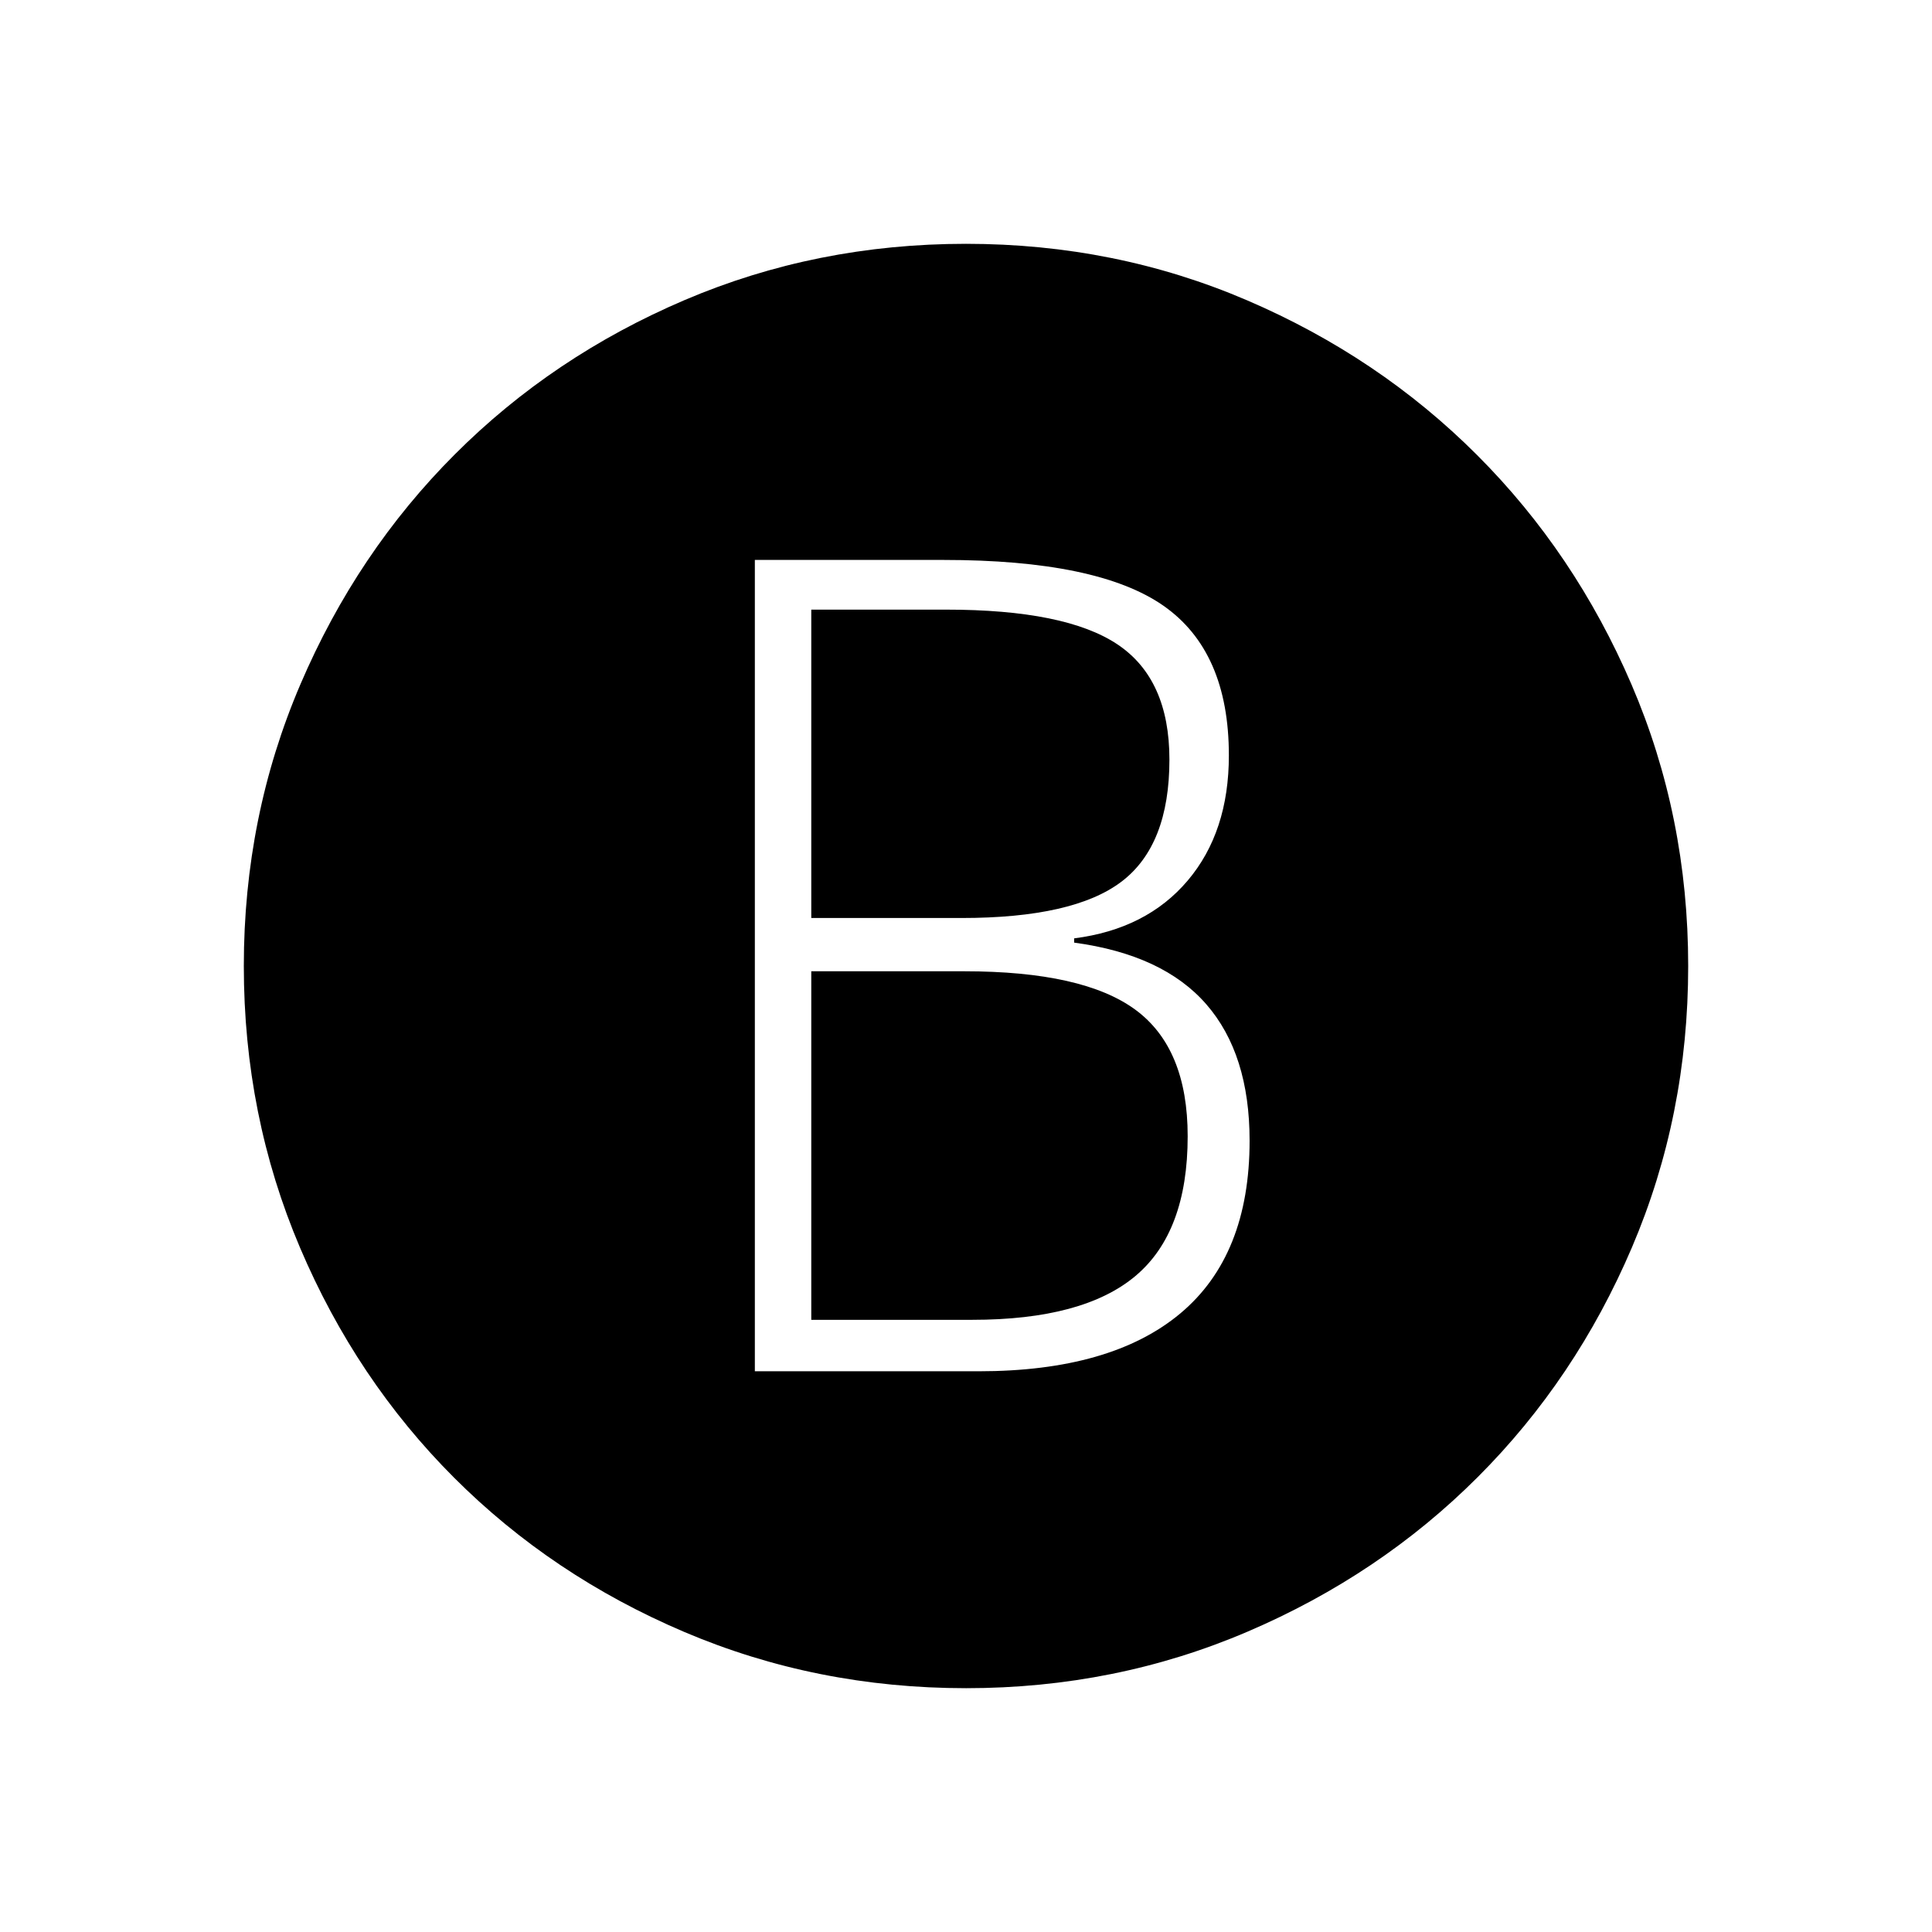 <svg xmlns="http://www.w3.org/2000/svg" height="48" viewBox="0 -960 960 960" width="48"><path d="M375.08-278.62h111.15q65.92 0 100.31-28.78 34.38-28.79 34.38-85.79 0-43.04-21.48-67.75t-65.71-30.68v-2.11q36-4.58 56.44-28.73 20.45-24.16 20.45-62.19 0-51.73-32.6-74.43-32.6-22.69-109.29-22.69h-93.65v403.15Zm28.04-225.23v-153.23h66.96q59.3 0 85.15 17.25 25.85 17.25 25.85 57.25 0 42.58-23.81 60.66-23.81 18.07-79.5 18.07h-74.65Zm0 199.66v-173.19h76q59.07 0 85.05 19.11 25.98 19.12 25.98 62.85 0 47.61-25.92 69.42-25.92 21.81-81.11 21.81h-80ZM480-121.15q-74.31 0-139.96-27.93-65.66-27.92-114.35-76.61t-76.61-114.35Q121.15-405.69 121.15-480t28.12-139.96q28.11-65.66 76.81-114.35 48.69-48.69 114.15-76.61 65.46-27.93 139.77-27.93 74.31 0 139.77 28.12 65.46 28.11 114.15 76.81 48.7 48.69 76.81 114.15 28.12 65.46 28.12 139.77 0 74.31-27.93 139.77-27.92 65.46-76.61 114.15-48.69 48.7-114.35 76.81-65.65 28.12-139.96 28.12Z"/></svg>
